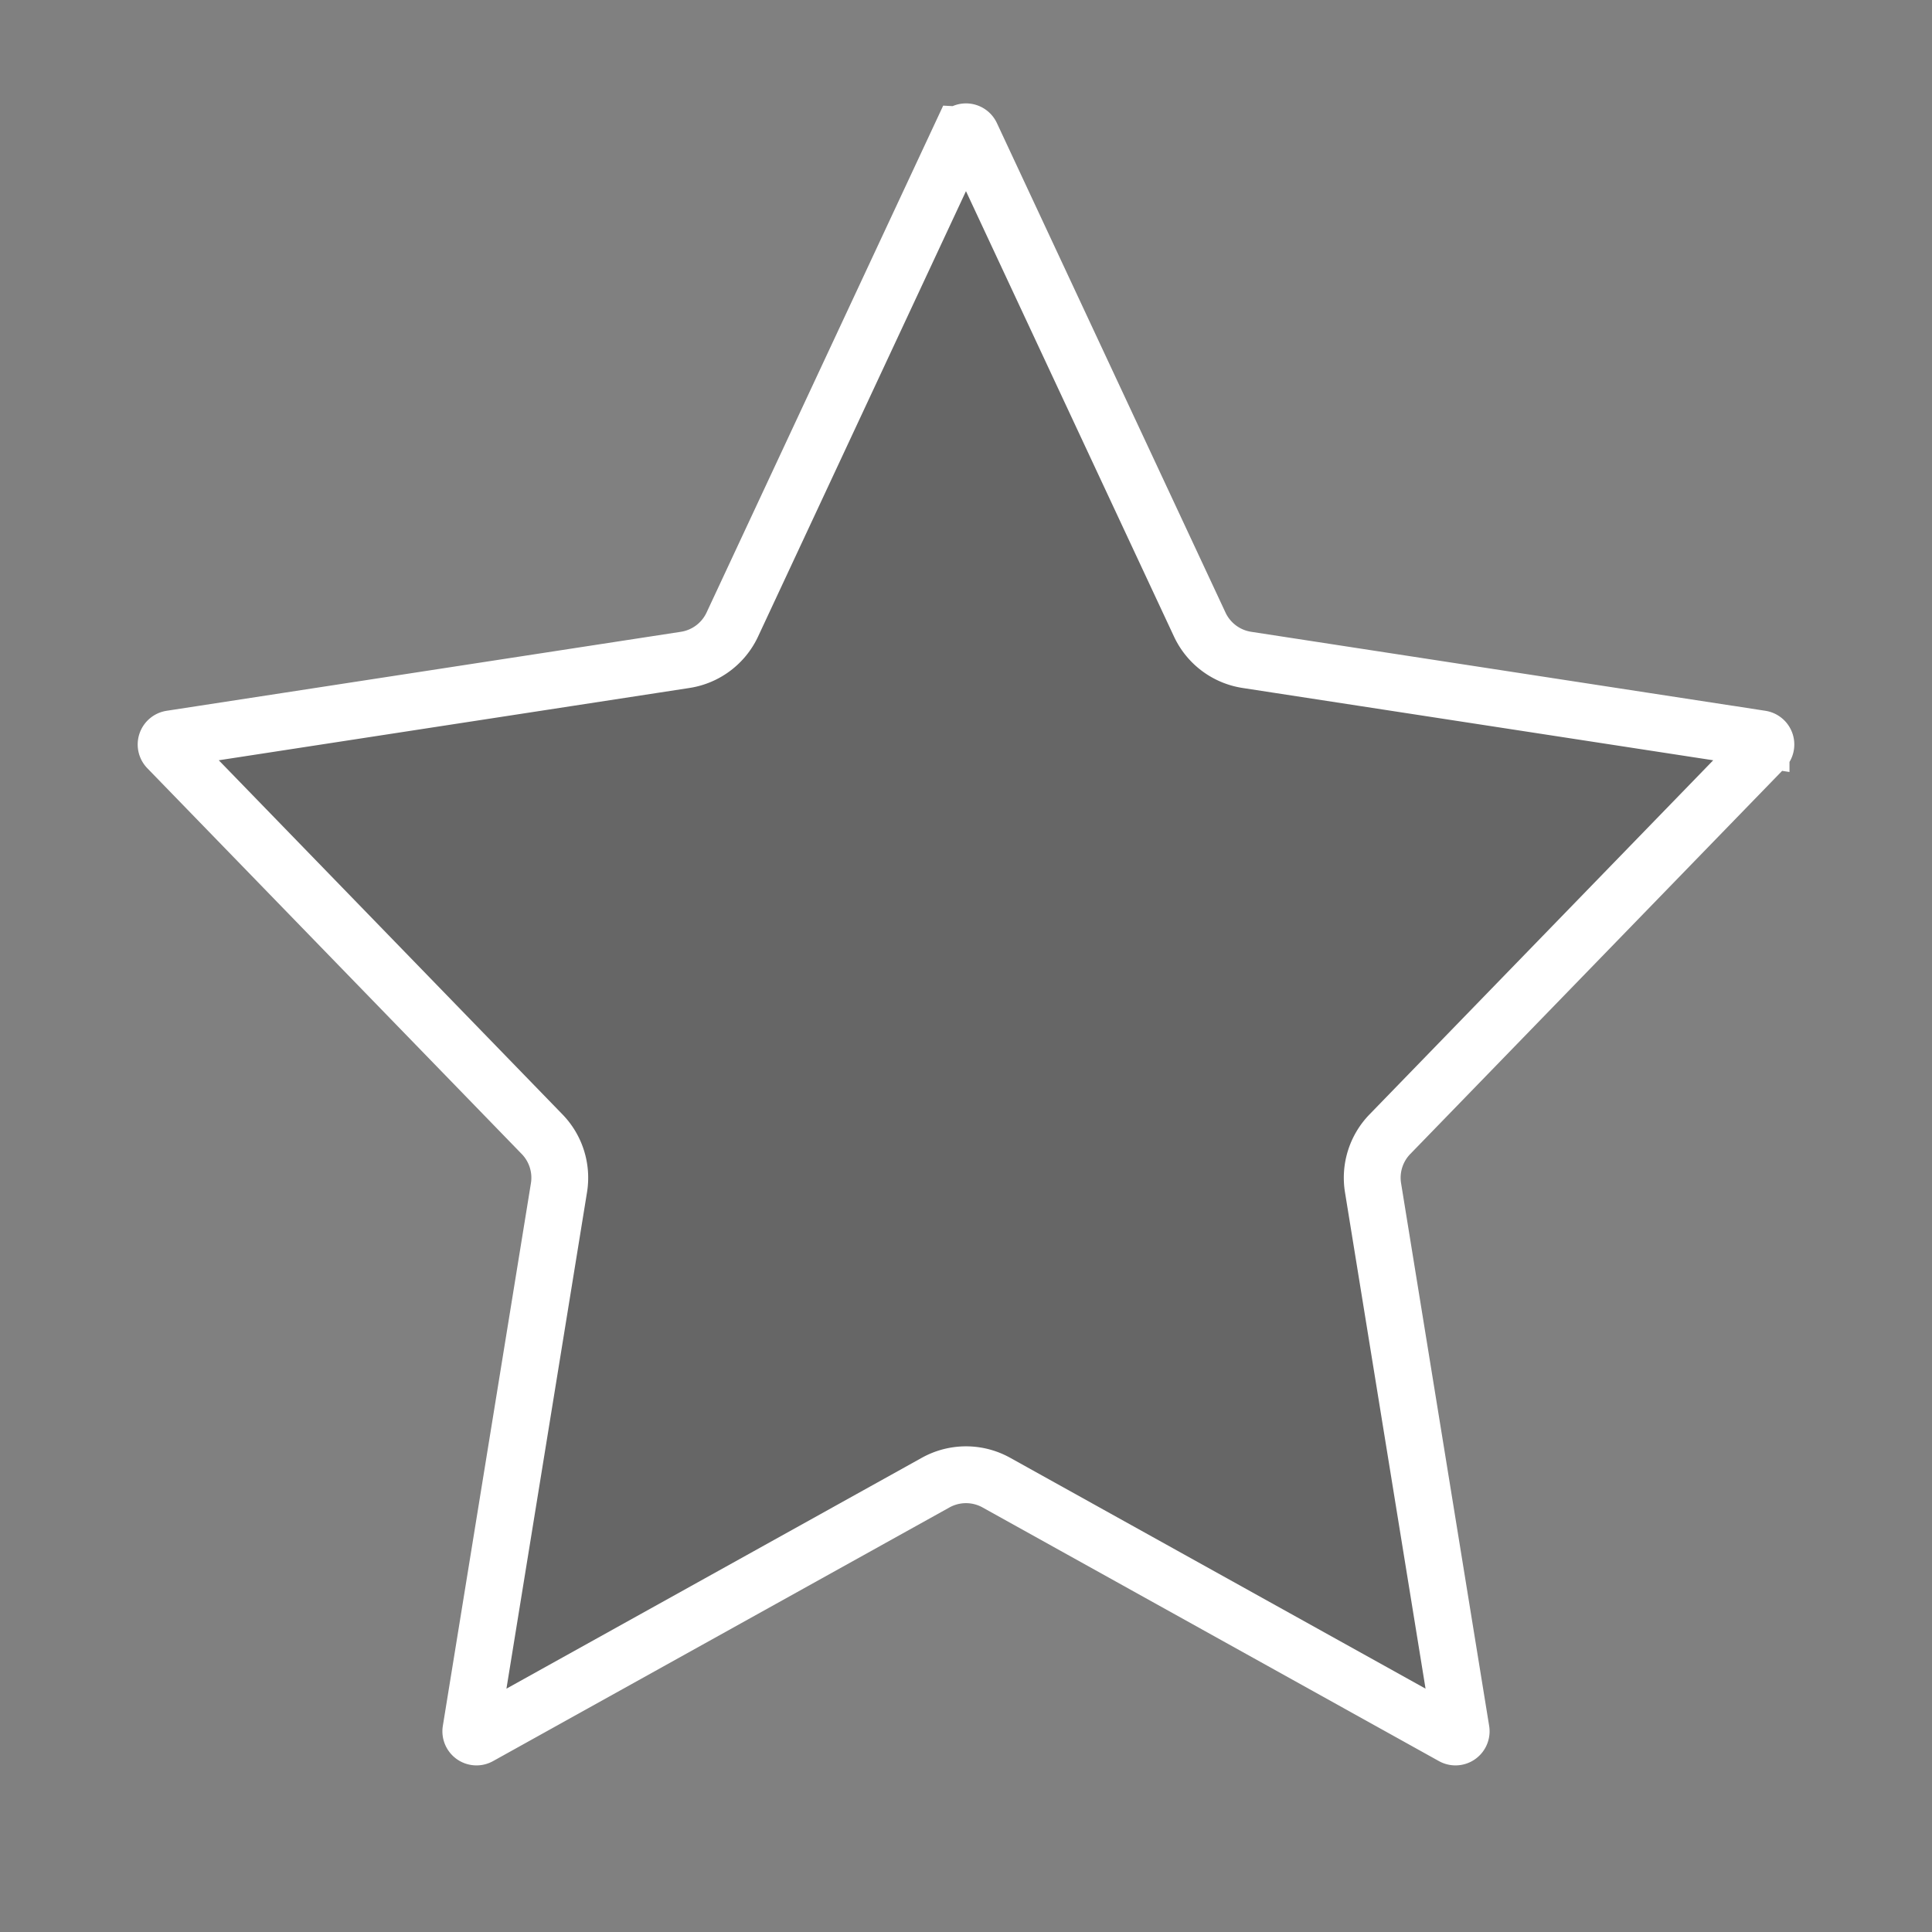 <svg width="34" height="34" fill="none" xmlns="http://www.w3.org/2000/svg"><rect width="100%" height="100%" fill="#808080" stroke="none"/><g id="star" clip-path="url('#clip0_3_789')"><path id="Star 1" d="M16.91 2.376a.1.1 0 0 1 .18 0l4.024 8.616a1.1 1.1 0 0 0 .83.621l9.048 1.39a.1.1 0 0 1 .056.169L24.46 19.96a1.1 1.1 0 0 0-.297.942l1.55 9.55a.1.1 0 0 1-.148.103l-8.03-4.463a1.1 1.1 0 0 0-1.07 0l-8.03 4.463a.1.1 0 0 1-.148-.104l1.55-9.549a1.1 1.1 0 0 0-.297-.942l-6.588-6.788a.1.1 0 0 1 .056-.169l9.049-1.39a1.1 1.1 0 0 0 .83-.621l4.022-8.616Z" fill="#000" fill-opacity=".2" stroke="#fff"/></g><defs><clipPath id="clip0_3_789"><path fill="#fff" d="M0 0h34v34H0z"/></clipPath></defs></svg>